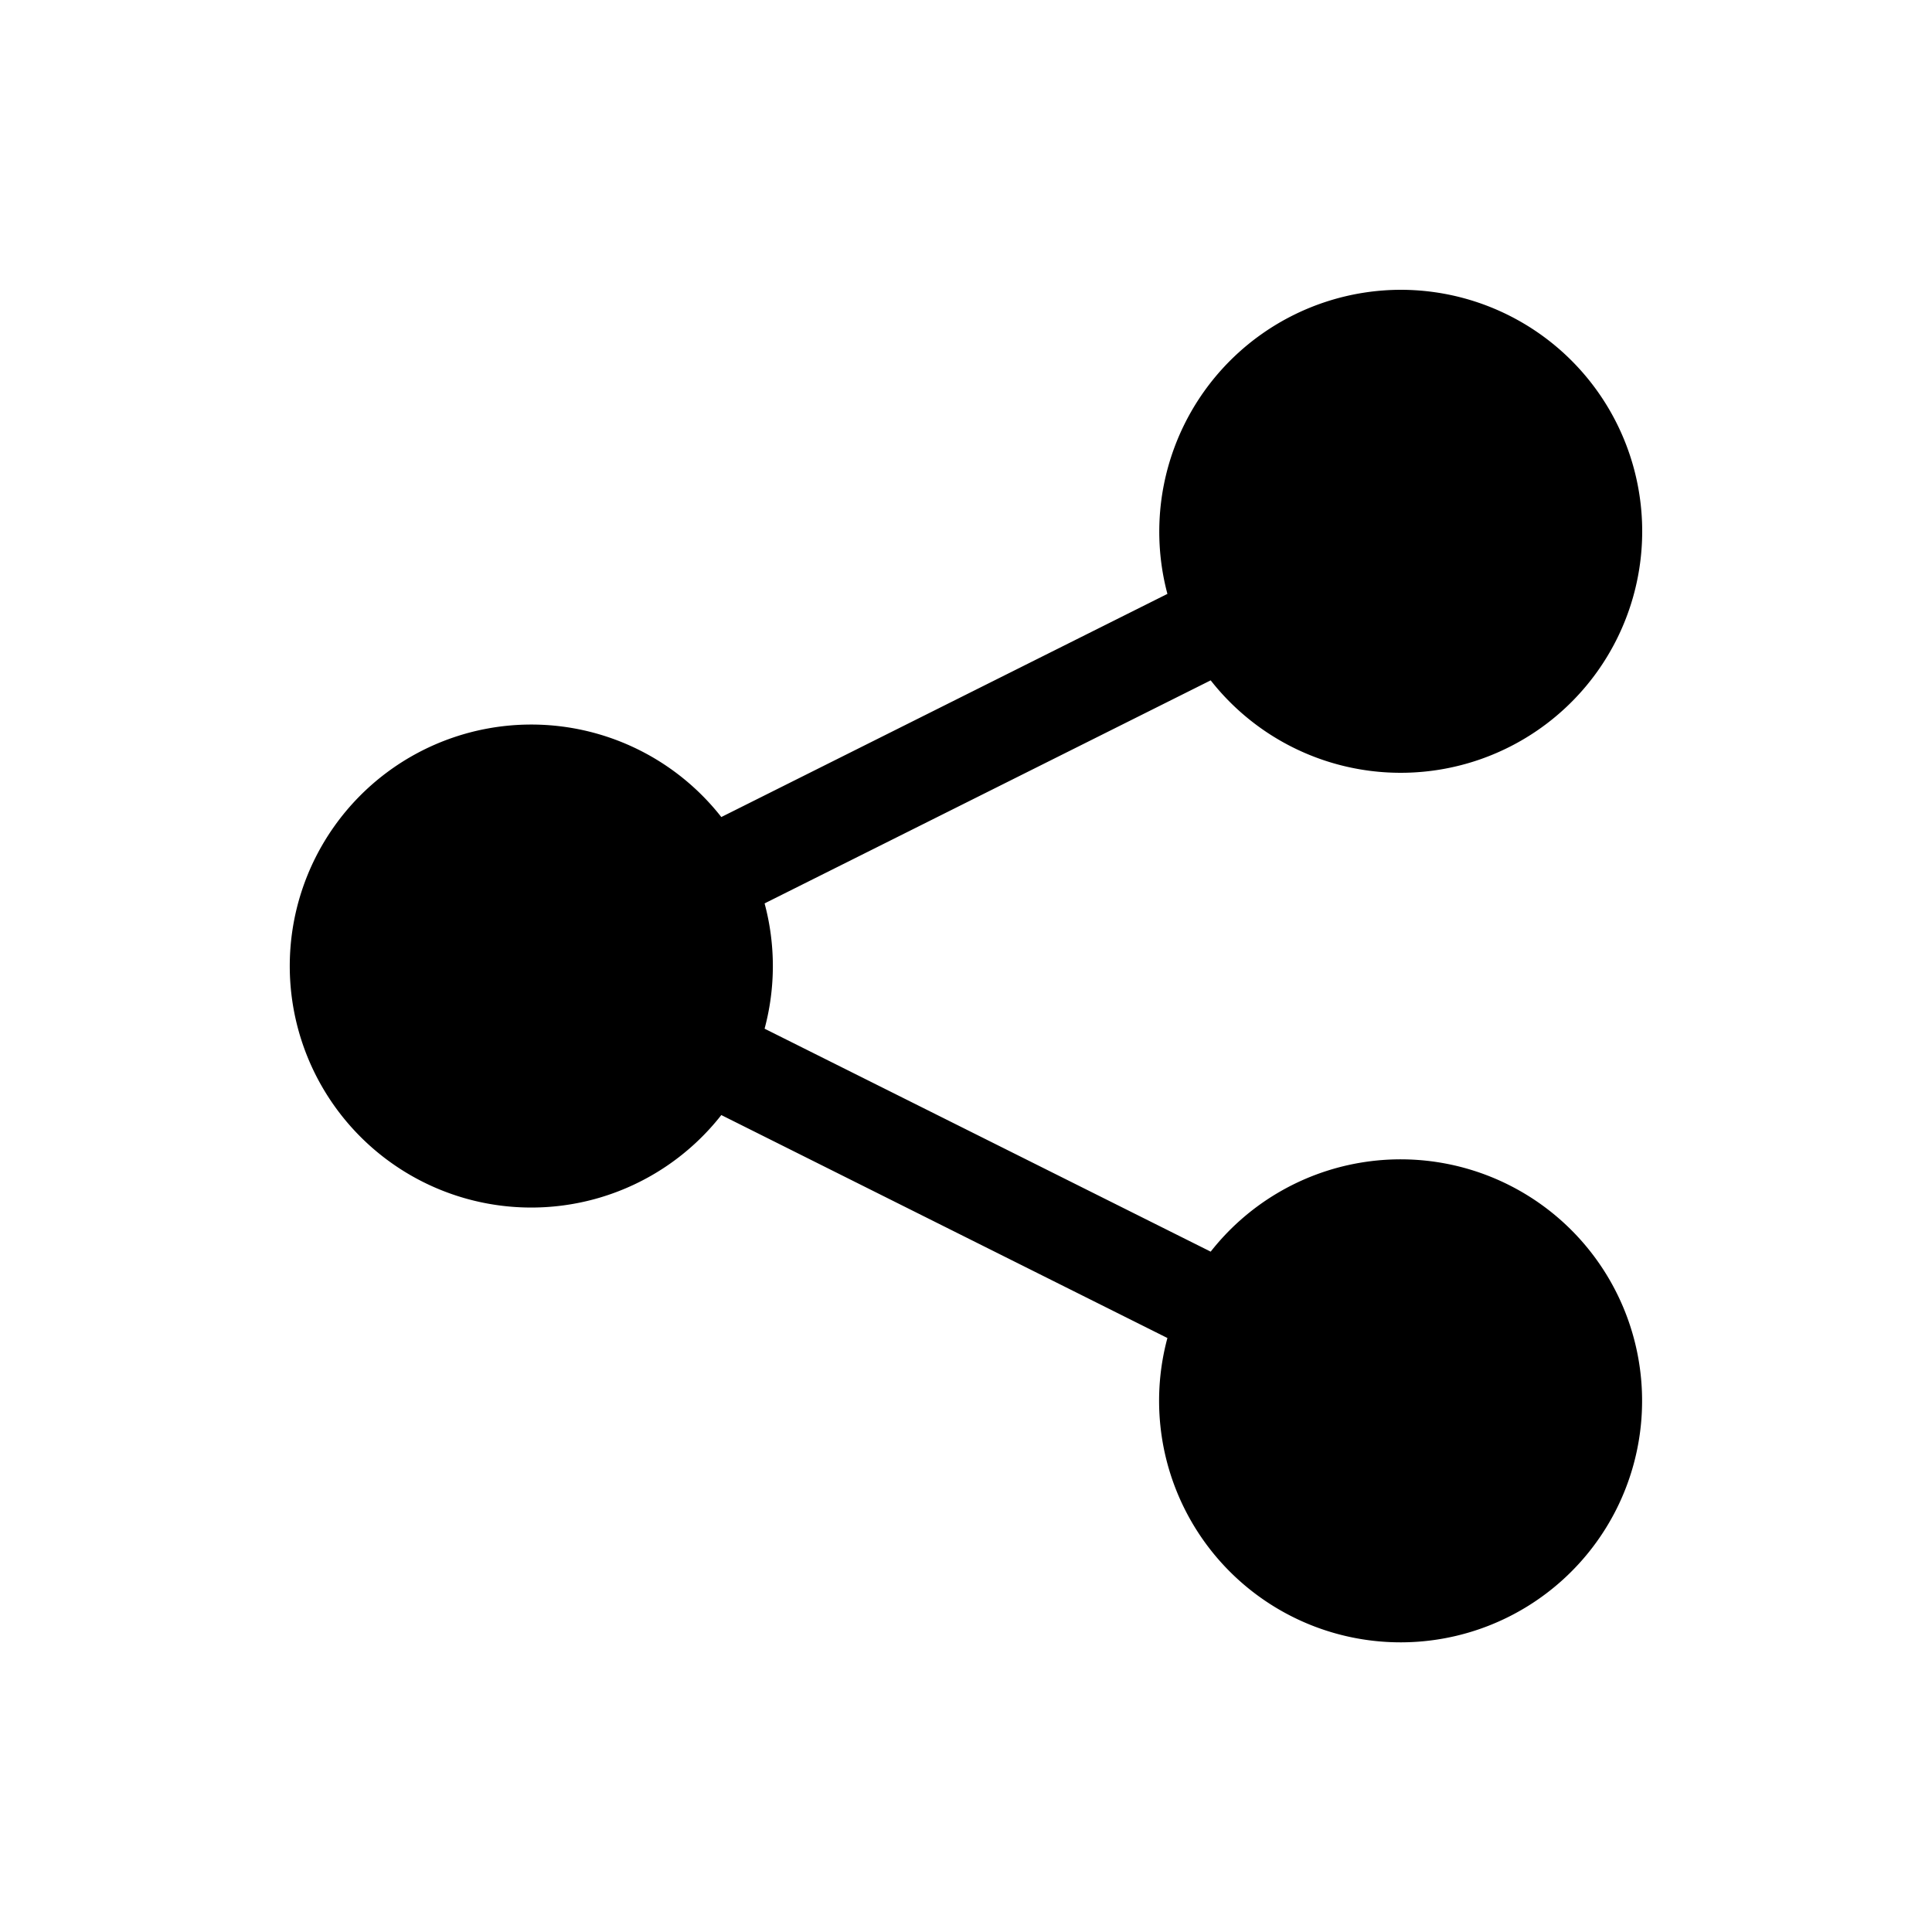 <svg xmlns="http://www.w3.org/2000/svg" viewBox="0 0 20 20"><path fill="currentColor" d="M17 5.5a2.5 2.5 0 0 1-4.467 1.543L7.915 9.352a2.5 2.5 0 0 1 0 1.297l4.618 2.308a2.5 2.5 0 1 1-.448.894l-4.618-2.308a2.5 2.5 0 1 1 0-3.085l4.618-2.31A2.504 2.504 0 0 1 14.5 3 2.5 2.5 0 0 1 17 5.5"/></svg>